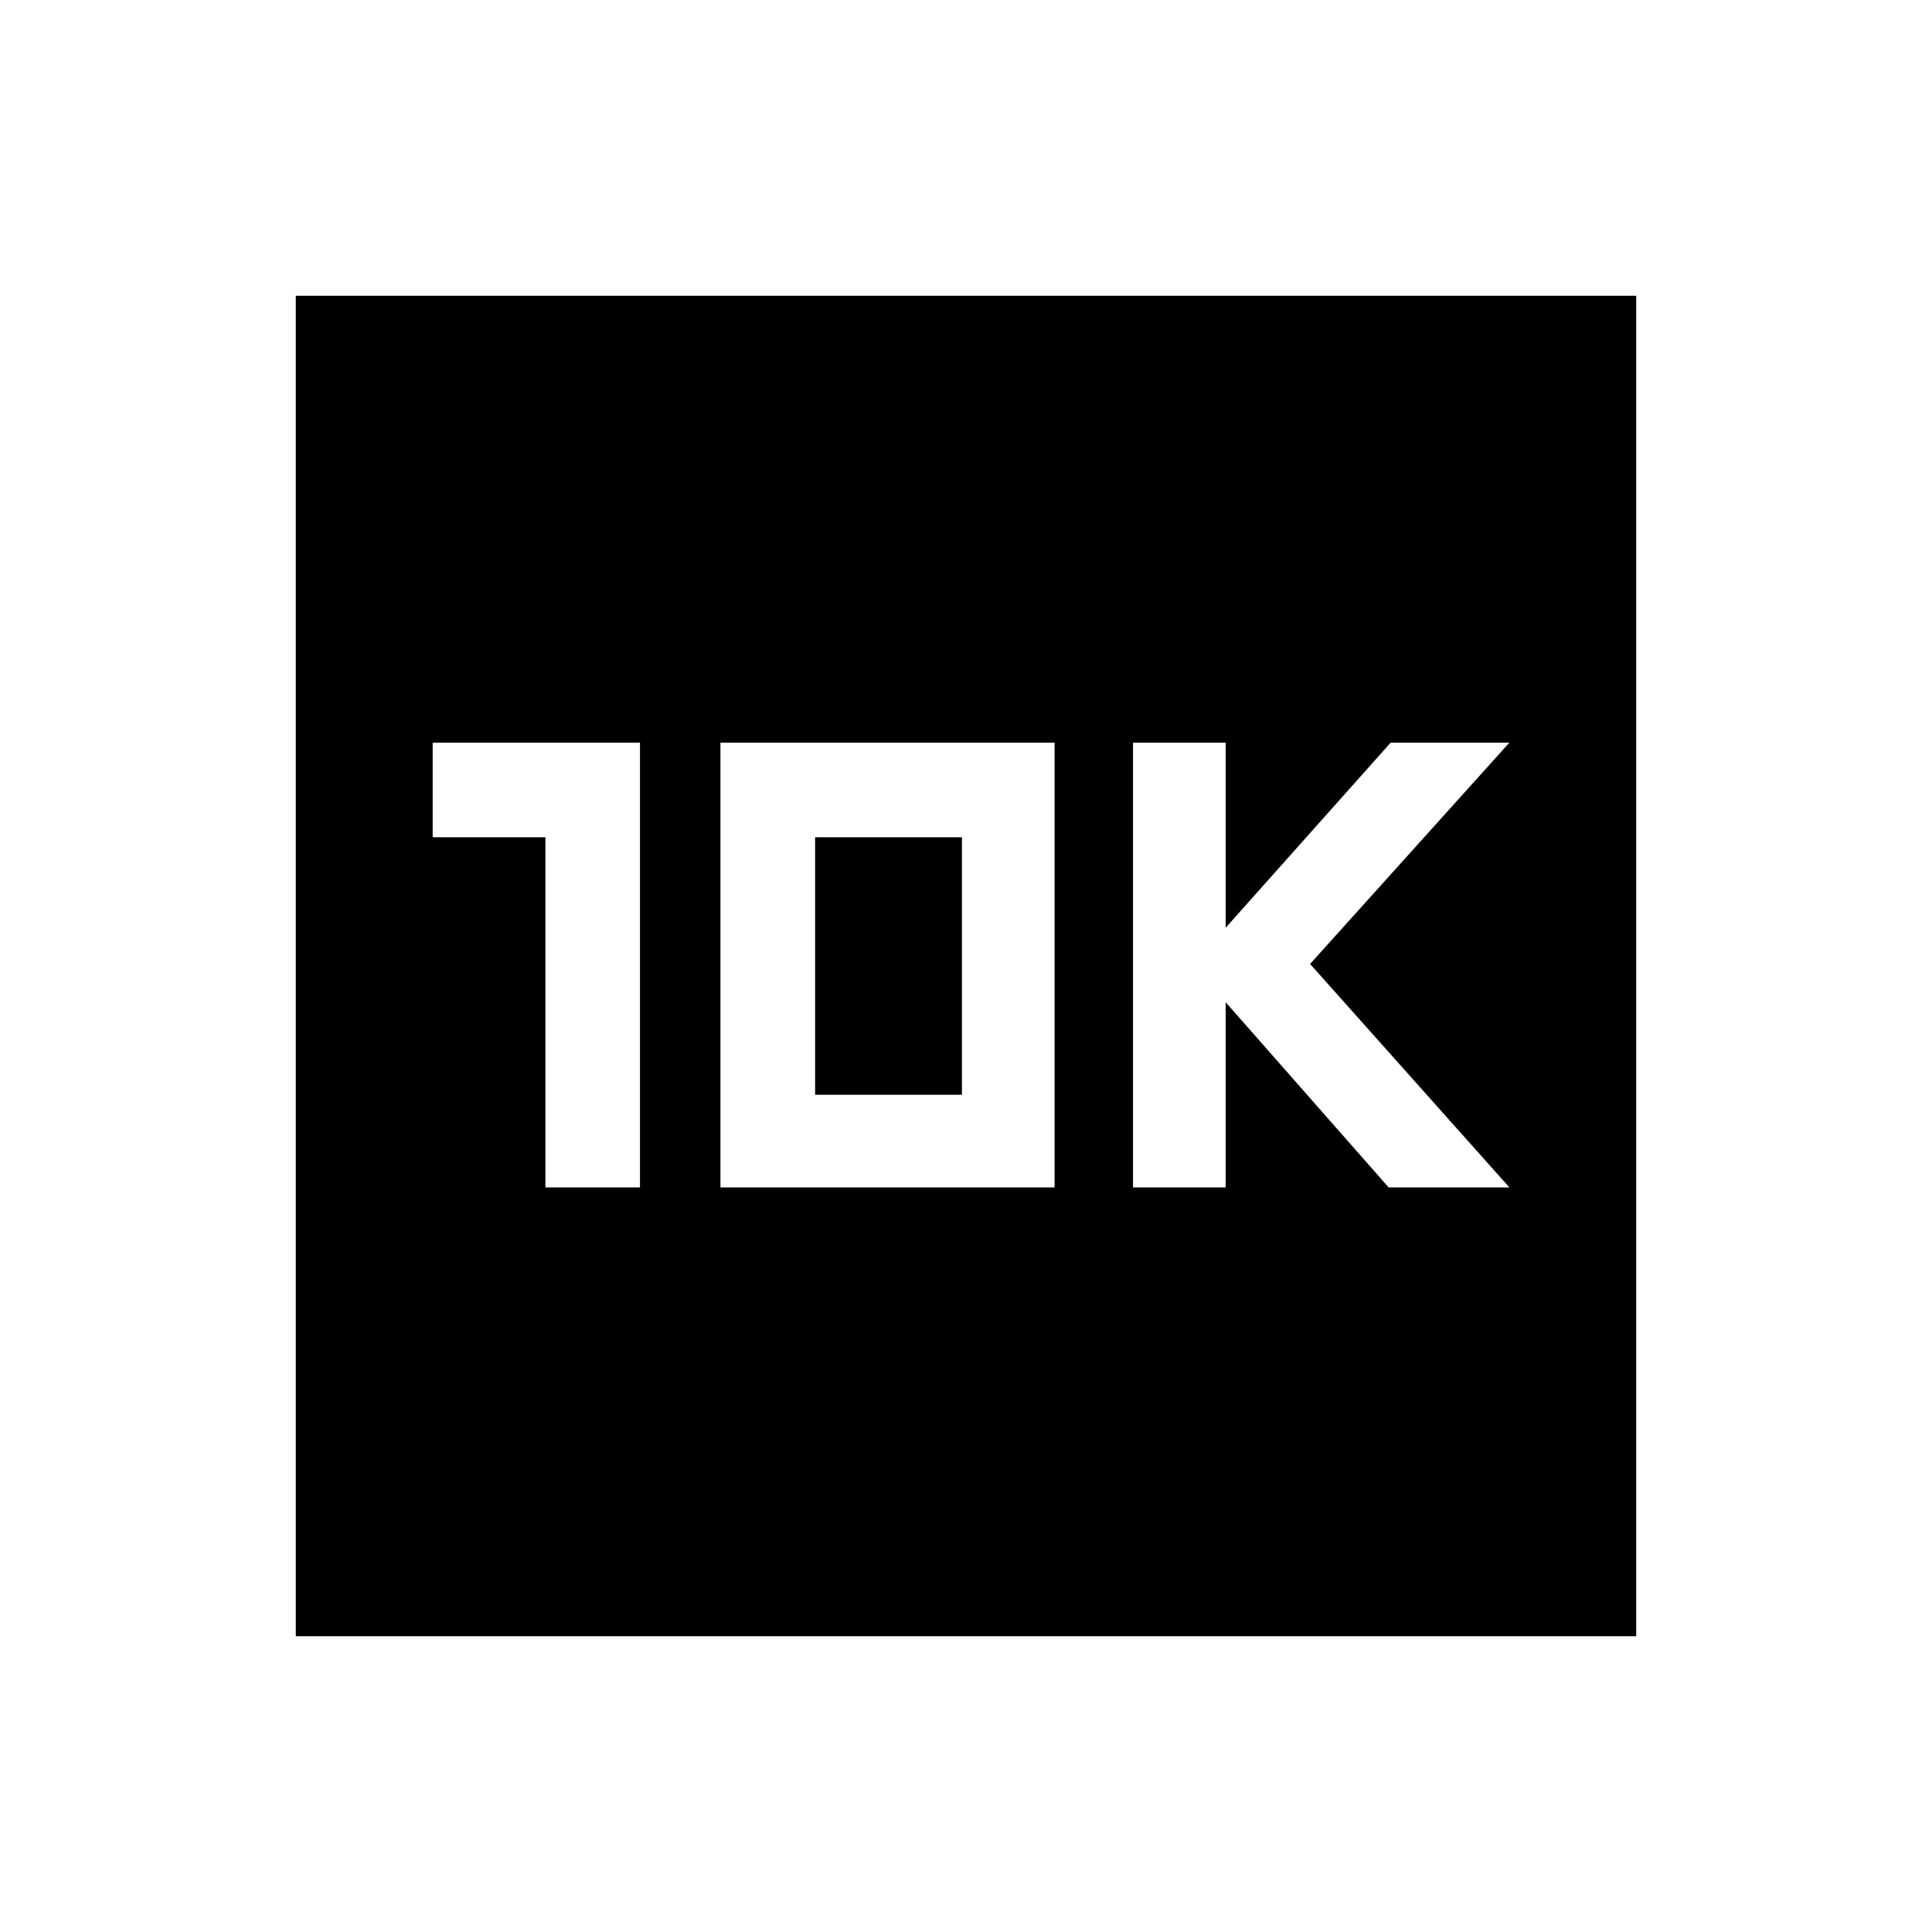 <svg xmlns="http://www.w3.org/2000/svg" height="20" width="20"><path d="M11.729 12.292h.959v-1.917l1.687 1.917h1.25l-2.063-2.313 2.063-2.291h-1.229l-1.708 1.916V7.688h-.959Zm-6.083 0h.979V7.688H4.479v.979h1.167Zm1.812 0h3.459V7.688H7.458Zm.98-.959V8.667h1.52v2.666Zm-5.376 5.605V3.062h13.876v13.876Z"/></svg>